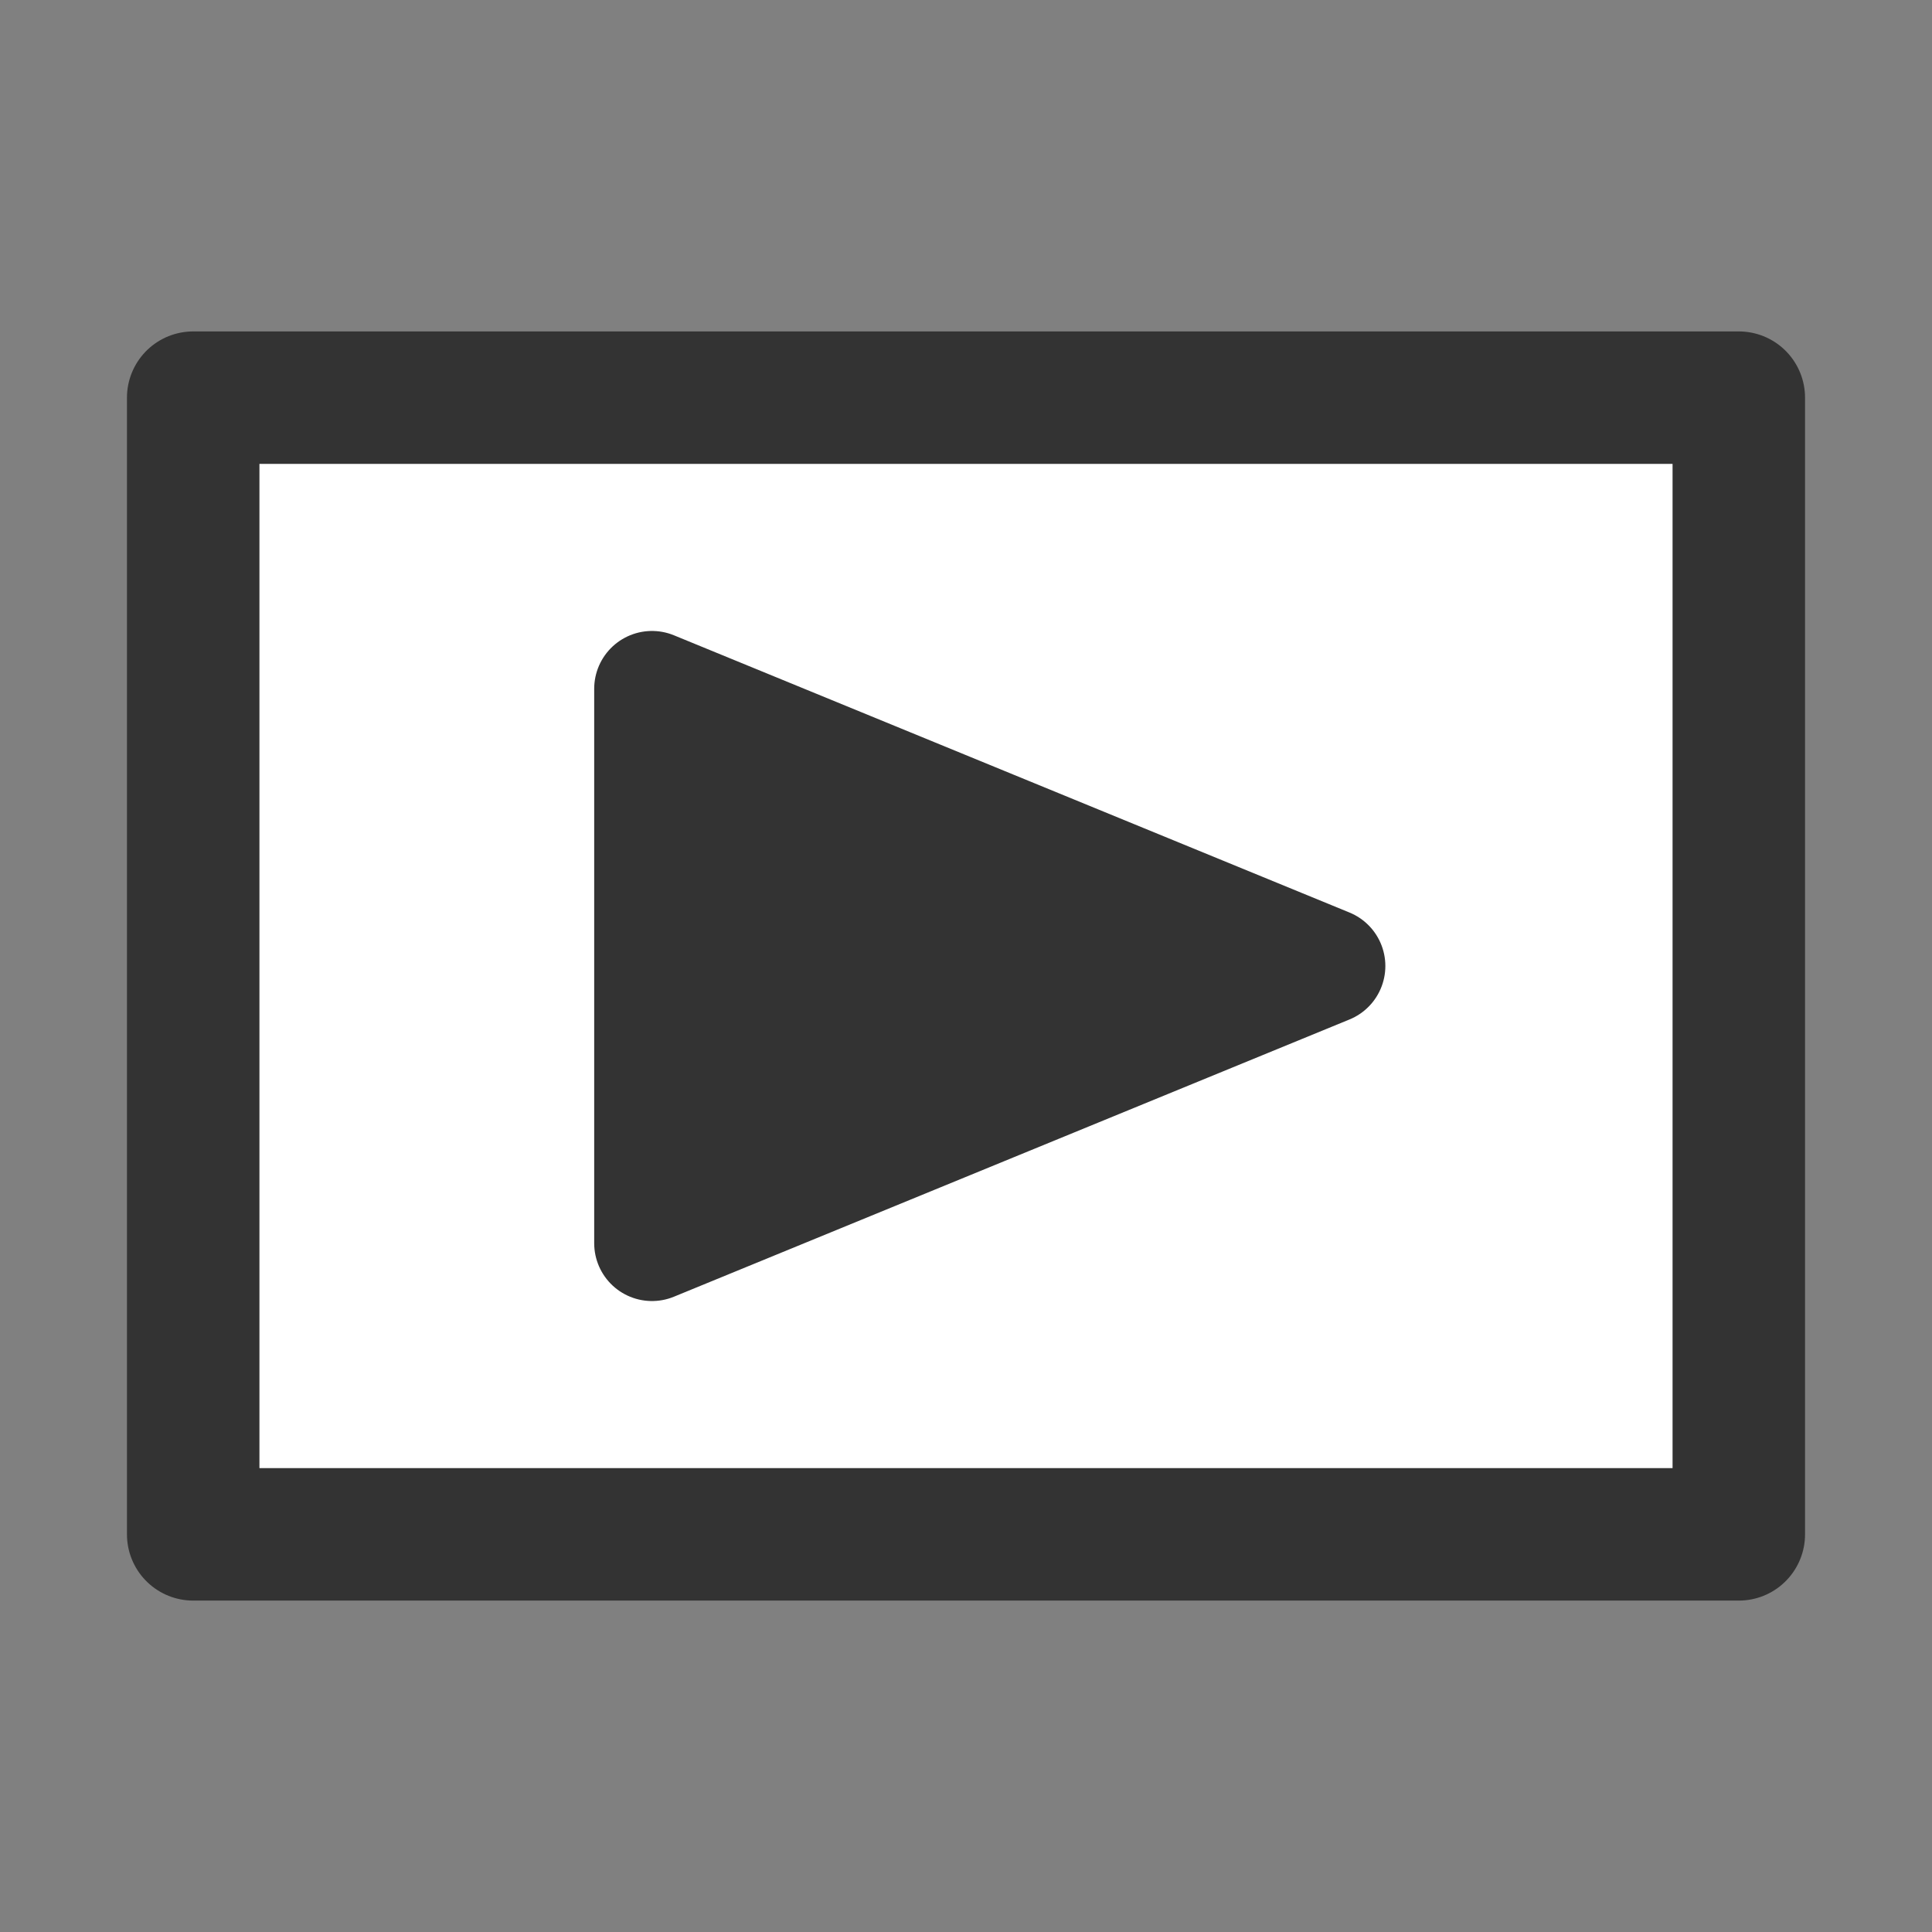 <?xml version="1.0"?>
<svg version="1.1" id="圖層_1" xmlns="http://www.w3.org/2000/svg" x="0" y="0" viewBox="0 0 100 100" xml:space="preserve"><rect x="0" y="0" width="100" height="100" fill="#808080" stroke="none"/><path fill="#fff" stroke="#333" stroke-width="6.857" stroke-linecap="round" stroke-linejoin="round" stroke-miterlimit="10" d="M10 20.583h80v58.835H10z"/><path fill="#333" stroke="#333" stroke-width="5.983" stroke-linecap="round" stroke-linejoin="round" stroke-miterlimit="10" d="M33.747 35.65v28.7L68.714 50z"/></svg>